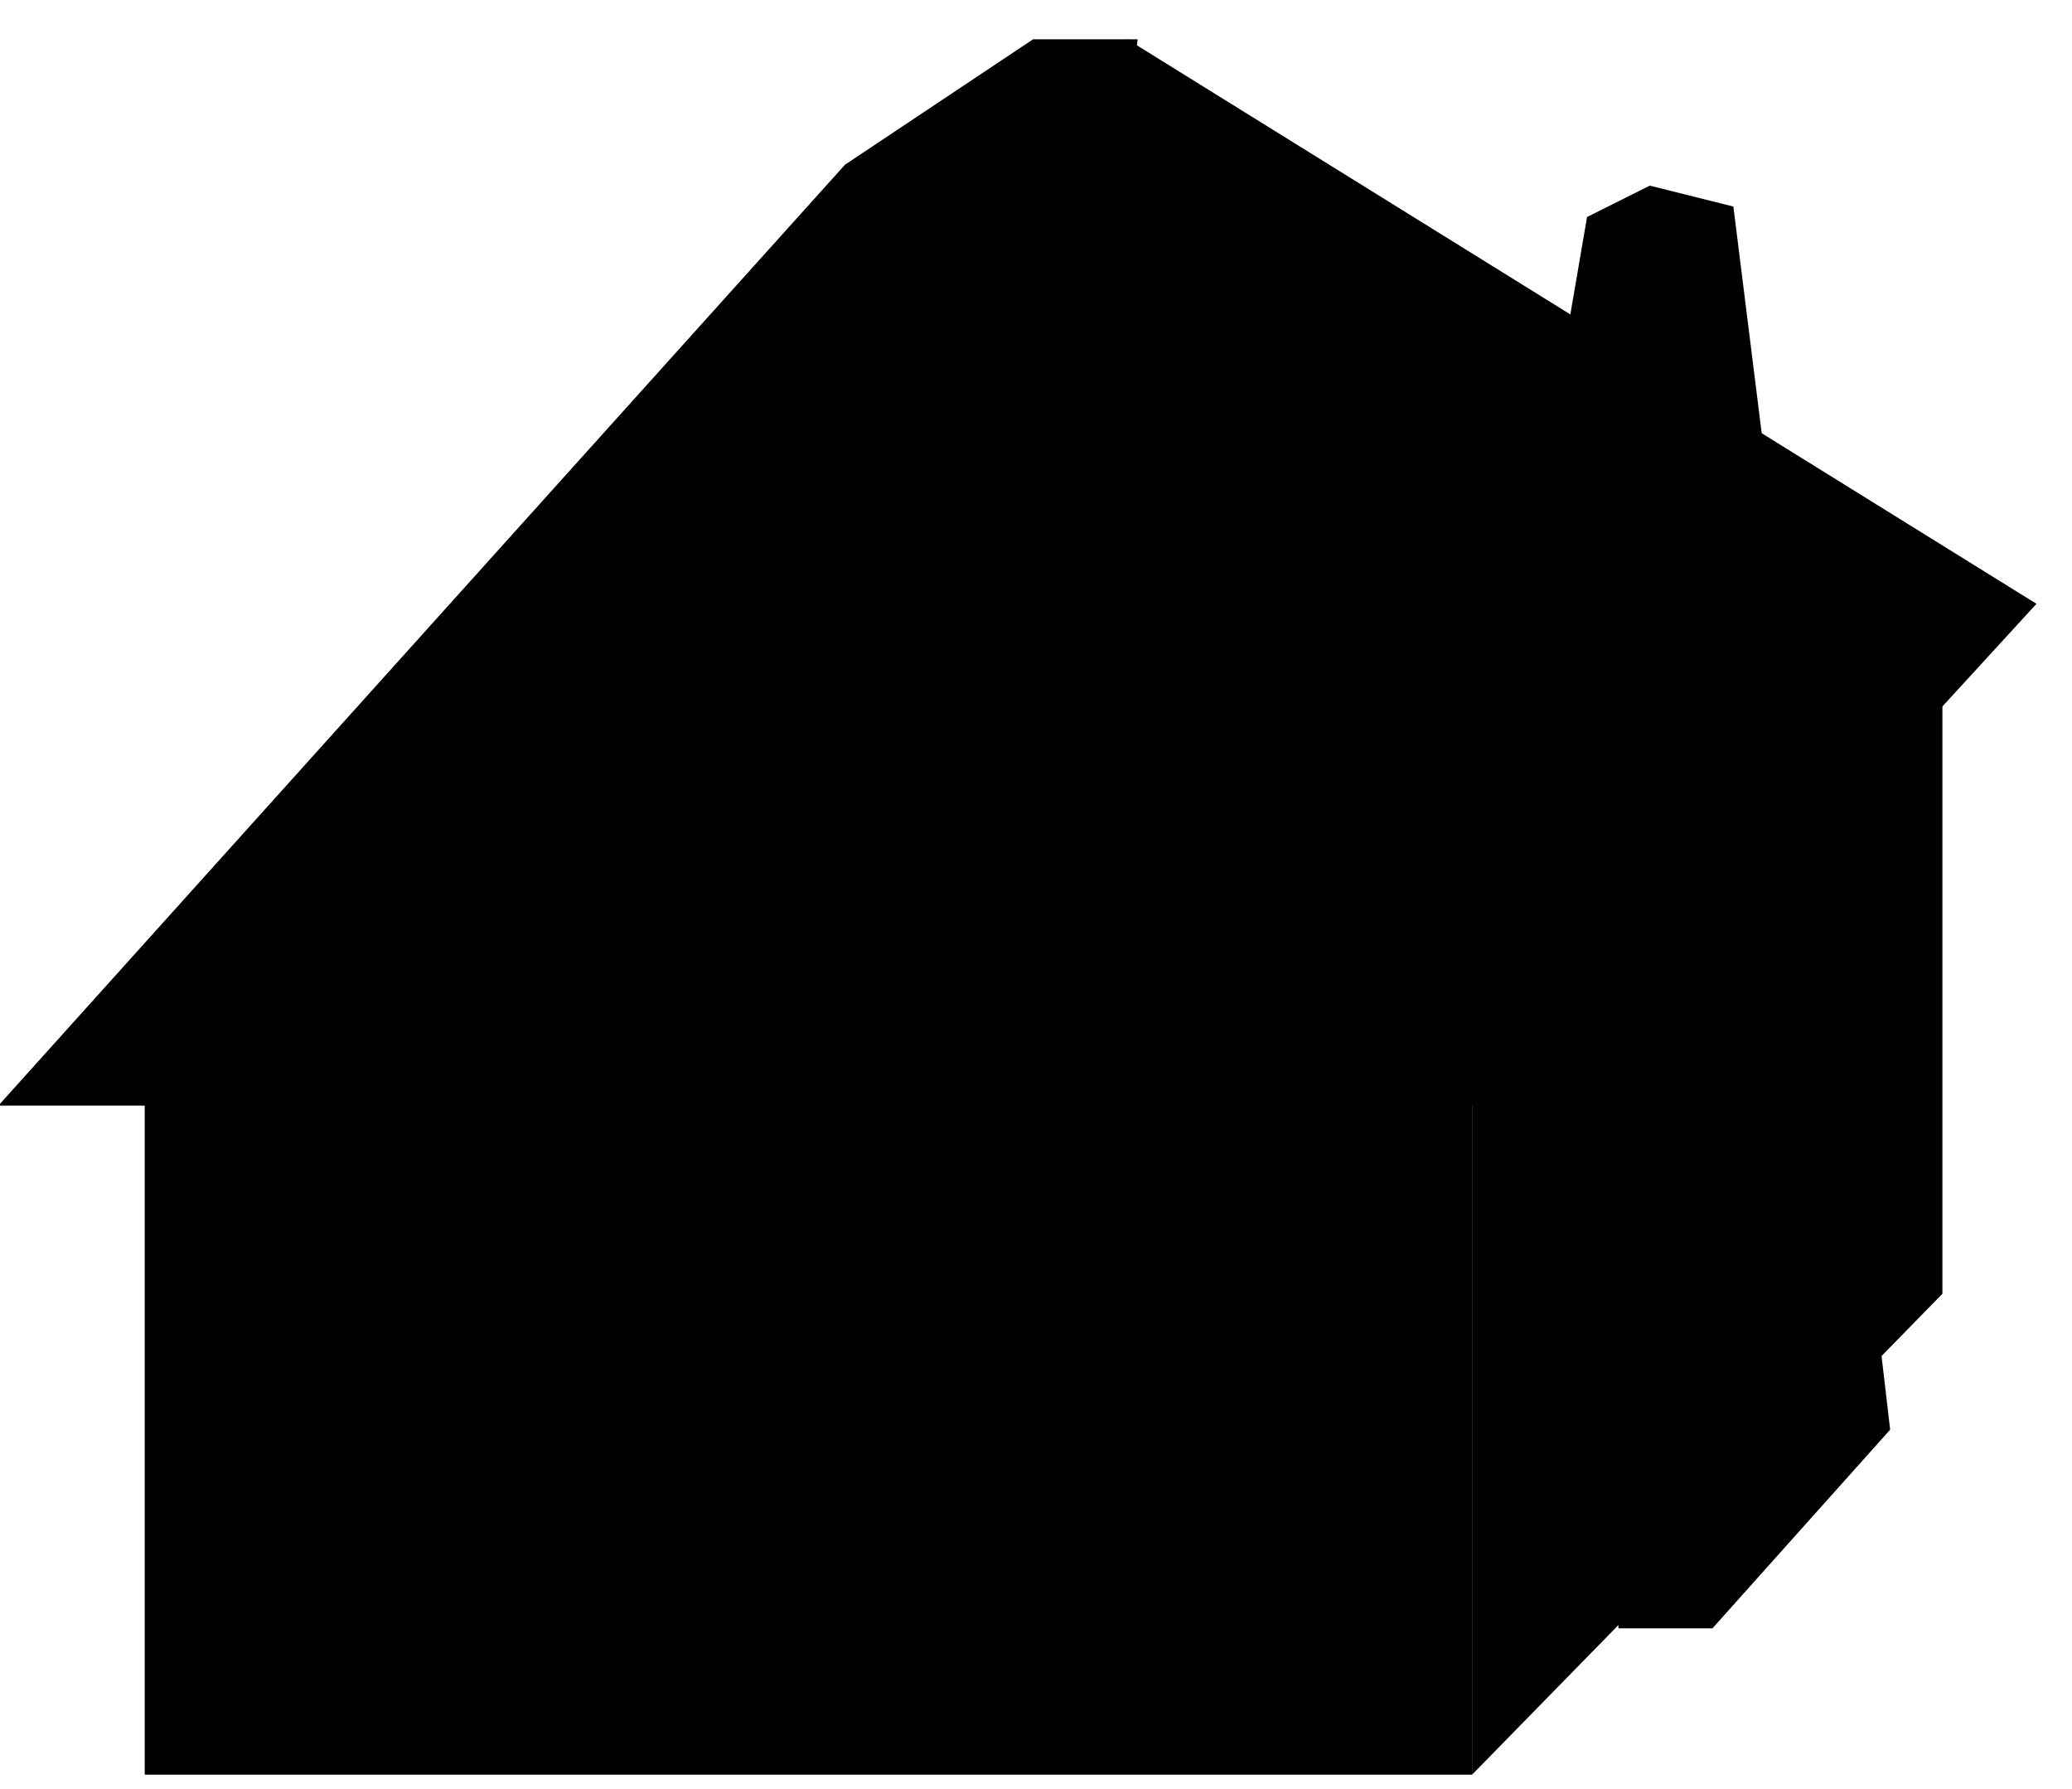 <?xml version="1.0" standalone="no"?>
<!DOCTYPE svg PUBLIC "-//W3C//DTD SVG 1.0//EN"
    "http://www.w3.org/TR/2001/REC-SVG-20010904/DTD/svg10.dtd">
<?xml-stylesheet type="text/css" href="..\cisco_network.css" ?>
<svg contentScriptType="text/ecmascript" zoomAndPan="magnify" xmlns:xlink="http://www.w3.org/1999/xlink" baseProfile="full"
    contentStyleType="text/css" enable-background="new" version="1.0" width="58.479" preserveAspectRatio="none"
    viewBox="384 -575.01 66.016 56.992" height="50.485" xmlns="http://www.w3.org/2000/svg" color-interpolation-filters="sRGB"
    x="0" y="1.5">
    <path d="M1234,-1711 L1252,-1723 L1262,-1723 L1261,-1714 L1248,-1702 L1234,-1711 Z" stroke-width="2" transform="matrix(0.333, 0, 0, 0.333, 0, 0)"/>
    <path d="M1167,-1626 L1294,-1626 L1294,-1557 L1167,-1557 L1167,-1626 Z" stroke-width="2" transform="matrix(0.333, 0, 0, 0.333, 0, 0)"/>
    <path d="M1294,-1626 L1339,-1669 L1339,-1603 L1294,-1557 L1294,-1626 Z" stroke-width="2" transform="matrix(0.333, 0, 0, 0.333, 0, 0)"/>
    <path d="M1317,-1571 L1308,-1571 L1307,-1633 L1315,-1636 L1319,-1632 L1320,-1579 L1317,-1571 Z" stroke-width="2"
        transform="matrix(0.333, 0, 0, 0.333, 0, 0)"/>
    <path d="M1315,-1636 L1317,-1571 L1334,-1590 L1327,-1650 L1315,-1636 Z" stroke-width="2" transform="matrix(0.333, 0, 0, 0.333, 0, 0)"/>
    <path d="M1304,-1621 L1239,-1706 L1261,-1723 L1348,-1669 L1304,-1621 Z" stroke-width="2" transform="matrix(0.333, 0, 0, 0.333, 0, 0)"/>
    <path d="M1314,-1657 L1324,-1667 L1319,-1707 L1310,-1703 L1310,-1667 L1314,-1657 Z" stroke-width="2" transform="matrix(0.333, 0, 0, 0.333, 0, 0)"/>
    <path d="M1299,-1671 L1314,-1657 L1313,-1705 L1305,-1706 L1299,-1671 Z" stroke-width="2" transform="matrix(0.333, 0, 0, 0.333, 0, 0)"/>
    <path d="M1305,-1706 L1312,-1701 L1319,-1707 L1311,-1709 L1305,-1706 Z" stroke-width="2" transform="matrix(0.333, 0, 0, 0.333, 0, 0)"/>
    <path d="M1245,-1711 L1305,-1621 L1153,-1621 L1234,-1711 L1245,-1711 Z" stroke-width="2" transform="matrix(0.333, 0, 0, 0.333, 0, 0)"/>
    <path d="M1264,-1587 L1264,-1600 L1193,-1600 L1193,-1587 L1264,-1587 Z" stroke-width="2" transform="matrix(0.333, 0, 0, 0.333, 0, 0)"/>
    <path fill="none" d="M1242,-1593 L1260,-1593" stroke-width="2" transform="matrix(0.333, 0, 0, 0.333, 0, 0)"/>
    <path fill="none" d="M1242,-1593 L1260,-1593" stroke-width="2" transform="matrix(0.333, 0, 0, 0.333, 0, 0)"/>
    <path d="M1276,-1600 L1276,-1612 L1264,-1600 L1264,-1587 L1276,-1600 Z" stroke-width="2" transform="matrix(0.333, 0, 0, 0.333, 0, 0)"/>
    <path d="M1252,-1576 L1252,-1579 L1258,-1588 L1258,-1583 L1252,-1576 Z" stroke-width="2" transform="matrix(0.333, 0, 0, 0.333, 0, 0)"/>
    <path d="M1252,-1579 L1252,-1576 L1195,-1576 L1195,-1579 L1252,-1579 Z" stroke-width="2" transform="matrix(0.333, 0, 0, 0.333, 0, 0)"/>
    <path d="M1252,-1579 L1195,-1579 L1201,-1588 L1258,-1588 L1252,-1579 Z" stroke-width="2" transform="matrix(0.333, 0, 0, 0.333, 0, 0)"/>
    <path d="M1276,-1611 L1205,-1611 L1193,-1600 L1264,-1600 L1276,-1611 Z" stroke-width="2" transform="matrix(0.333, 0, 0, 0.333, 0, 0)"/>
    <path d="M1263,-1611 L1215,-1611 L1207,-1604 L1255,-1604 L1263,-1611 Z" stroke-width="2" transform="matrix(0.333, 0, 0, 0.333, 0, 0)"/>
    <path d="M1206,-1643 L1255,-1643 L1255,-1607 L1206,-1607 L1206,-1643 Z" stroke-width="2" transform="matrix(0.333, 0, 0, 0.333, 0, 0)"/>
    <path d="M1210,-1635 C1210,-1638 1214,-1639 1214,-1639 C1214,-1639 1243,-1639 1246,-1639 C1251,-1639 1250,-1635 
        1250,-1635 C1250,-1635 1250,-1617 1250,-1615 C1250,-1612 1247,-1611 1247,-1611 C1247,-1611 1218,-1611 1214,-1611 
        C1211,-1611 1210,-1614 1210,-1614 Z" stroke-width="2" transform="matrix(0.333, 0, 0, 0.333, 0, 0)"/>
    <path d="M1263,-1650 L1214,-1650 L1206,-1643 L1255,-1643 L1263,-1650 Z" stroke-width="2" transform="matrix(0.333, 0, 0, 0.333, 0, 0)"/>
    <path d="M1263,-1614 L1263,-1650 L1255,-1643 L1255,-1607 L1263,-1614 Z" stroke-width="2" transform="matrix(0.333, 0, 0, 0.333, 0, 0)"/>
</svg>